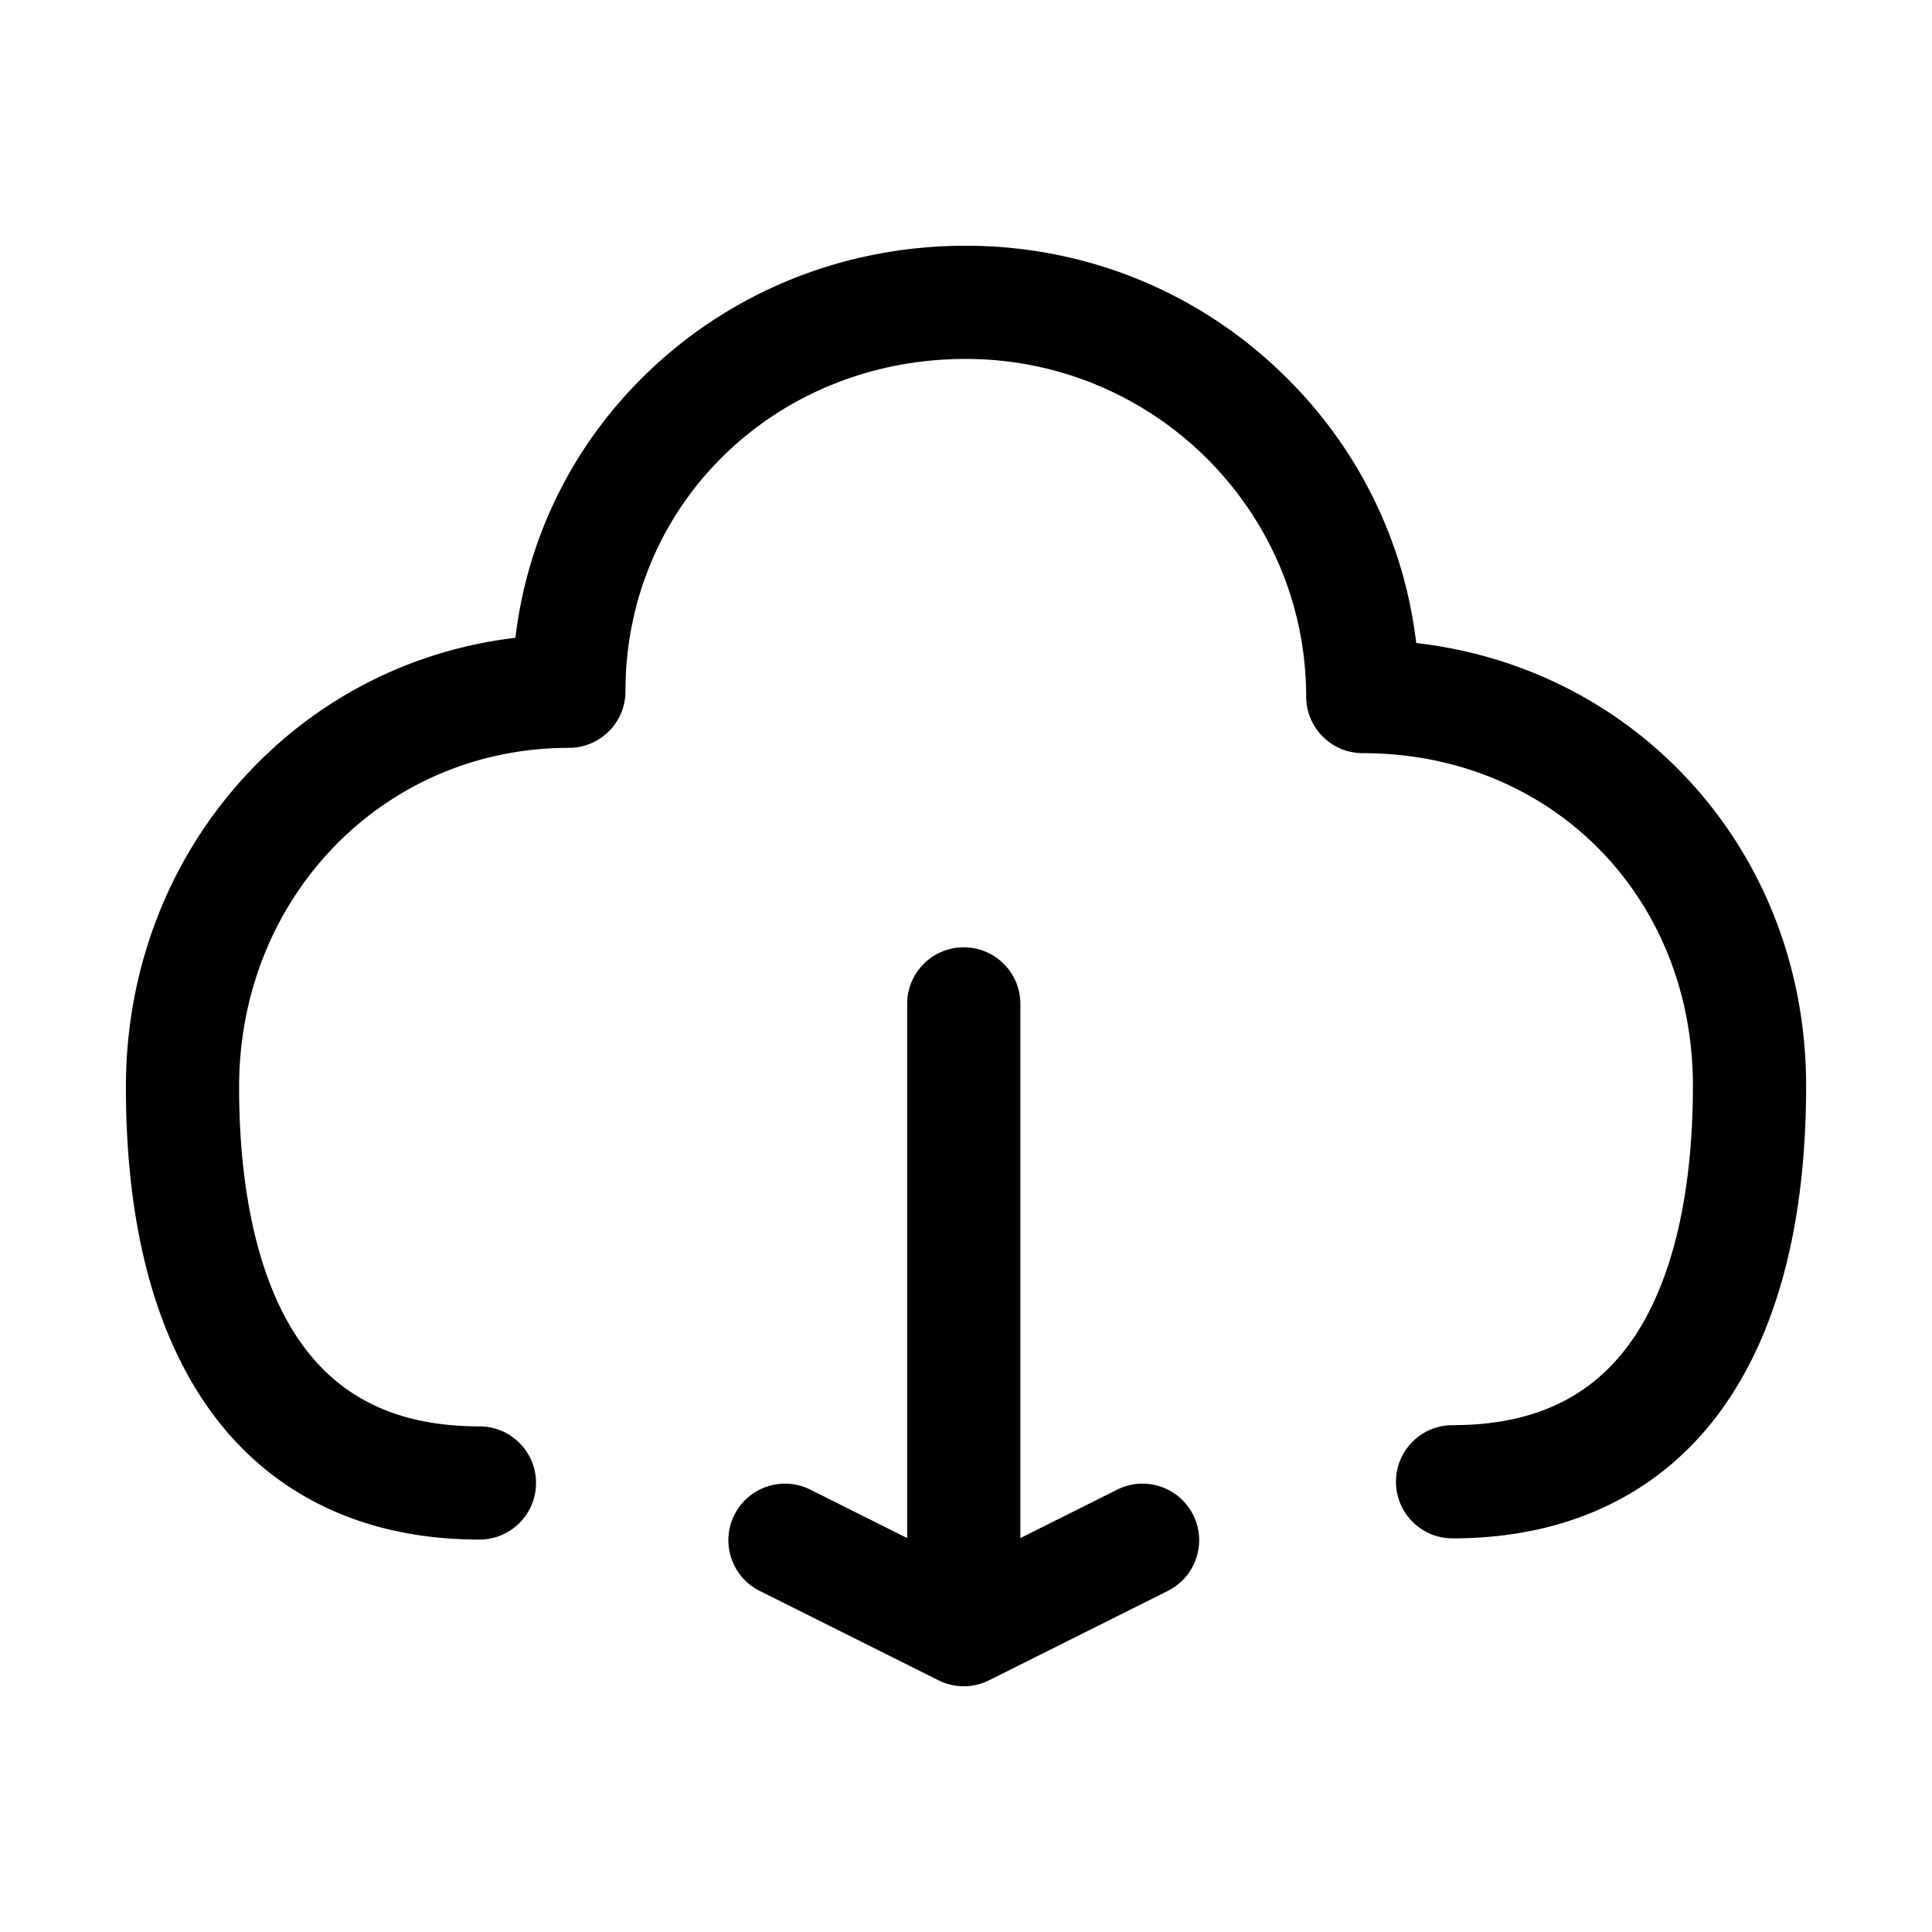 <?xml version="1.0" standalone="no"?><!DOCTYPE svg PUBLIC "-//W3C//DTD SVG 1.1//EN" "http://www.w3.org/Graphics/SVG/1.1/DTD/svg11.dtd"><svg t="1519637714040" class="icon" style="" viewBox="0 0 1024 1024" version="1.1" xmlns="http://www.w3.org/2000/svg" p-id="7060" xmlns:xlink="http://www.w3.org/1999/xlink" width="200" height="200"><defs><style type="text/css"></style></defs><path d="M889.553 407.777c-37.285-37.626-85.837-60.871-138.927-66.973-6.287-53.26-30.23-102.49-68.982-140.865-45.387-44.944-105.685-69.695-169.787-69.695-64.173 0-124.386 24.185-169.547 68.1-38.835 37.763-62.829 86.587-69.13 139.702-53.04 6.285-101.651 30.202-139.086 68.91-43.443 44.92-67.368 105.013-67.368 169.208 0 68.684 13.502 124.135 40.131 164.813 32.133 49.086 83.052 75.031 147.253 75.031 16.569 0 30-13.432 30-30s-13.431-30-30-30c-44.21 0-75.956-15.666-97.053-47.893-19.843-30.313-30.331-75.941-30.331-131.951 0-100.813 76.775-179.783 174.787-179.783 16.568 0 30-13.431 30-30 0-98.769 79.217-176.138 180.344-176.138 99.491 0 180.433 80.275 180.433 178.946 0 16.568 13.432 30 30 30 99.758 0 174.985 75.805 174.985 176.33 0 56.012-10.488 101.639-30.331 131.951-21.098 32.229-52.844 47.895-97.054 47.895-16.568 0-30 13.432-30 30s13.432 30 30 30c64.201 0 115.121-25.945 147.254-75.033 26.629-40.678 40.131-96.129 40.131-164.813-0.001-64.1-24.051-123.671-67.722-167.742z m-297.39 381.76l-51.343 25.672V532.094c0-16.568-13.432-30-30-30s-30 13.432-30 30v283.115l-51.343-25.672c-14.82-7.408-32.839-1.402-40.249 13.418a29.875 29.875 0 0 0-3.174 13.41c0.007 10.998 6.084 21.586 16.591 26.838l94.759 47.379c0.329 0.164 0.662 0.311 0.994 0.461 0.189 0.086 0.374 0.182 0.564 0.262 0.604 0.262 1.211 0.498 1.822 0.717 0.027 0.01 0.055 0.018 0.082 0.027a31.61 31.61 0 0 0 1.795 0.568c0.096 0.027 0.192 0.049 0.289 0.076 0.539 0.146 1.08 0.279 1.622 0.395 0.121 0.025 0.243 0.051 0.364 0.074 0.527 0.105 1.055 0.197 1.583 0.273l0.388 0.057c0.544 0.07 1.088 0.127 1.632 0.168 0.11 0.008 0.221 0.021 0.332 0.029 0.642 0.041 1.284 0.066 1.925 0.066h0.046c0.641 0 1.282-0.025 1.925-0.066 0.111-0.008 0.222-0.021 0.333-0.029a31.18 31.18 0 0 0 1.631-0.168l0.387-0.057a29.93 29.93 0 0 0 1.588-0.273c0.119-0.025 0.238-0.047 0.356-0.072 0.548-0.117 1.094-0.25 1.638-0.4 0.091-0.023 0.183-0.045 0.272-0.072a30.161 30.161 0 0 0 1.834-0.58c0.014-0.004 0.028-0.008 0.042-0.014a30.15 30.15 0 0 0 1.834-0.721c0.175-0.074 0.345-0.162 0.519-0.24 0.346-0.156 0.692-0.309 1.034-0.48l94.759-47.379c10.507-5.252 16.584-15.84 16.591-26.838a29.872 29.872 0 0 0-3.174-13.41c-7.409-14.821-25.431-20.829-40.248-13.419z" p-id="7061"></path></svg>